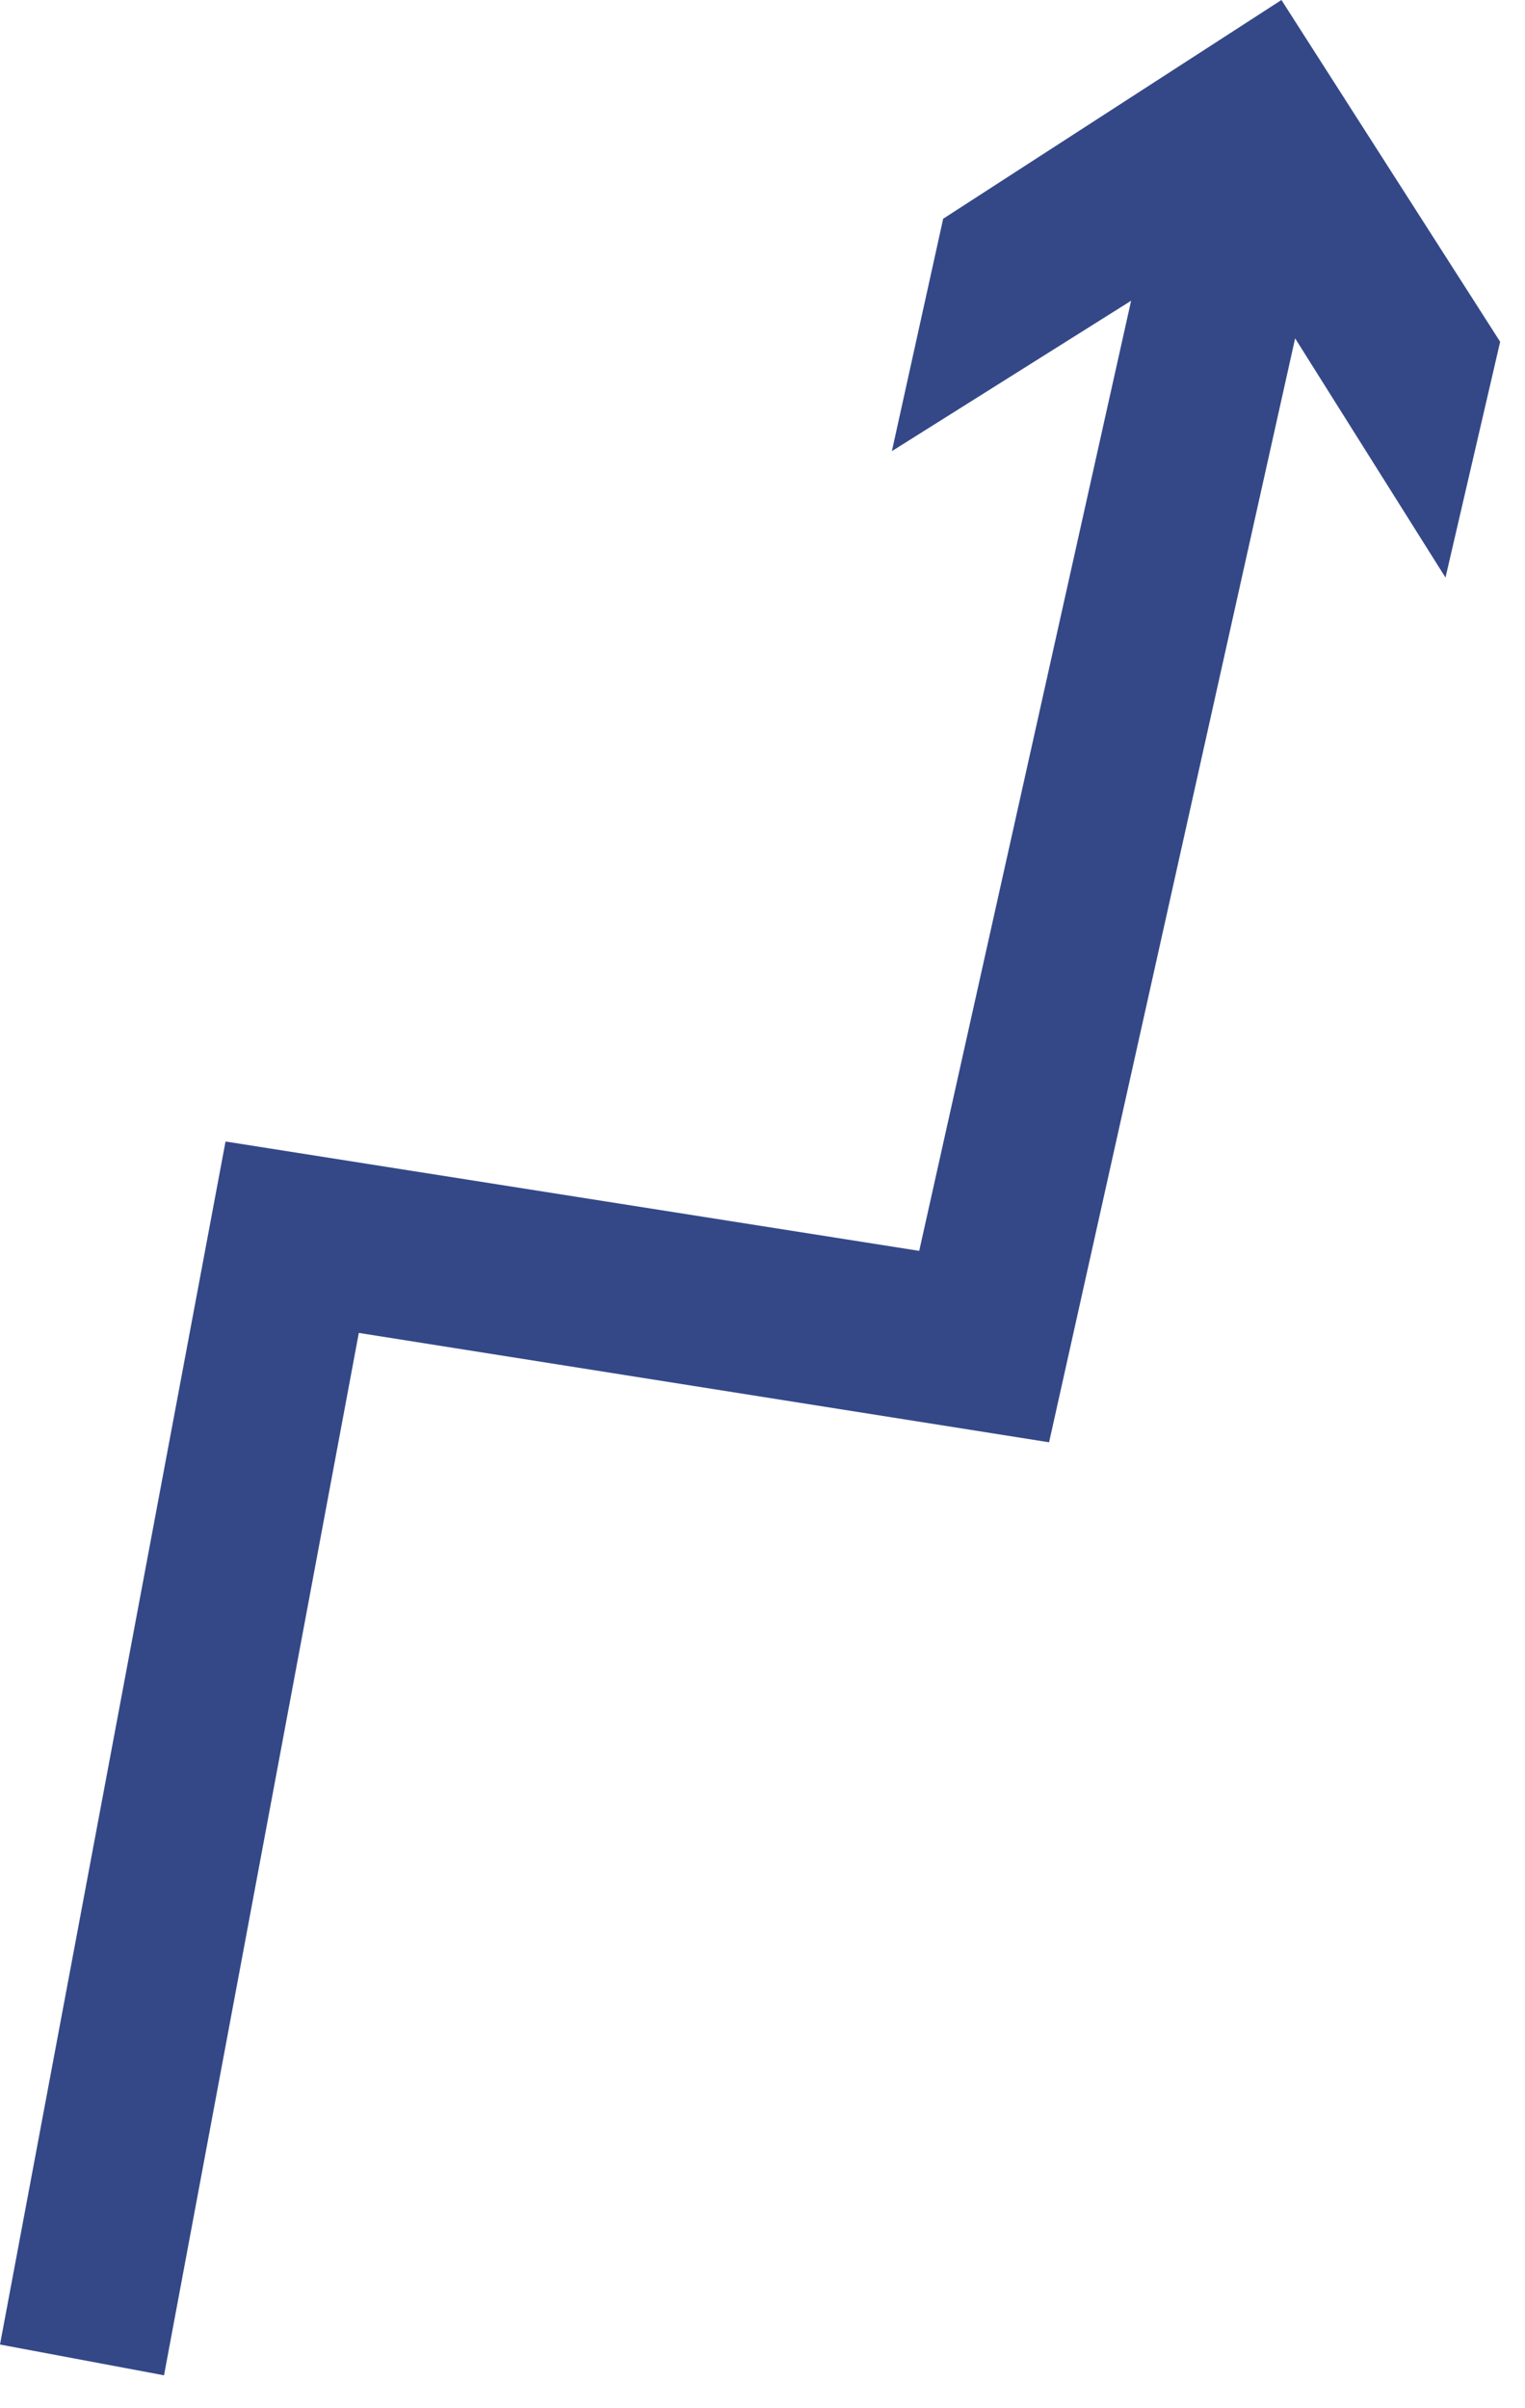 <svg width="38" height="60" viewBox="0 0 38 60" fill="none" xmlns="http://www.w3.org/2000/svg">
<path d="M23.502 5.45L22.224 11.24L28.185 7.493L22.905 31.165L5.62 28.44L0 58.413L4.087 59.18L8.941 33.209L26.141 35.934L32.272 8.43L36.019 14.39L37.381 8.515L31.931 0L23.502 5.45Z" fill="#344887"/>
</svg>
